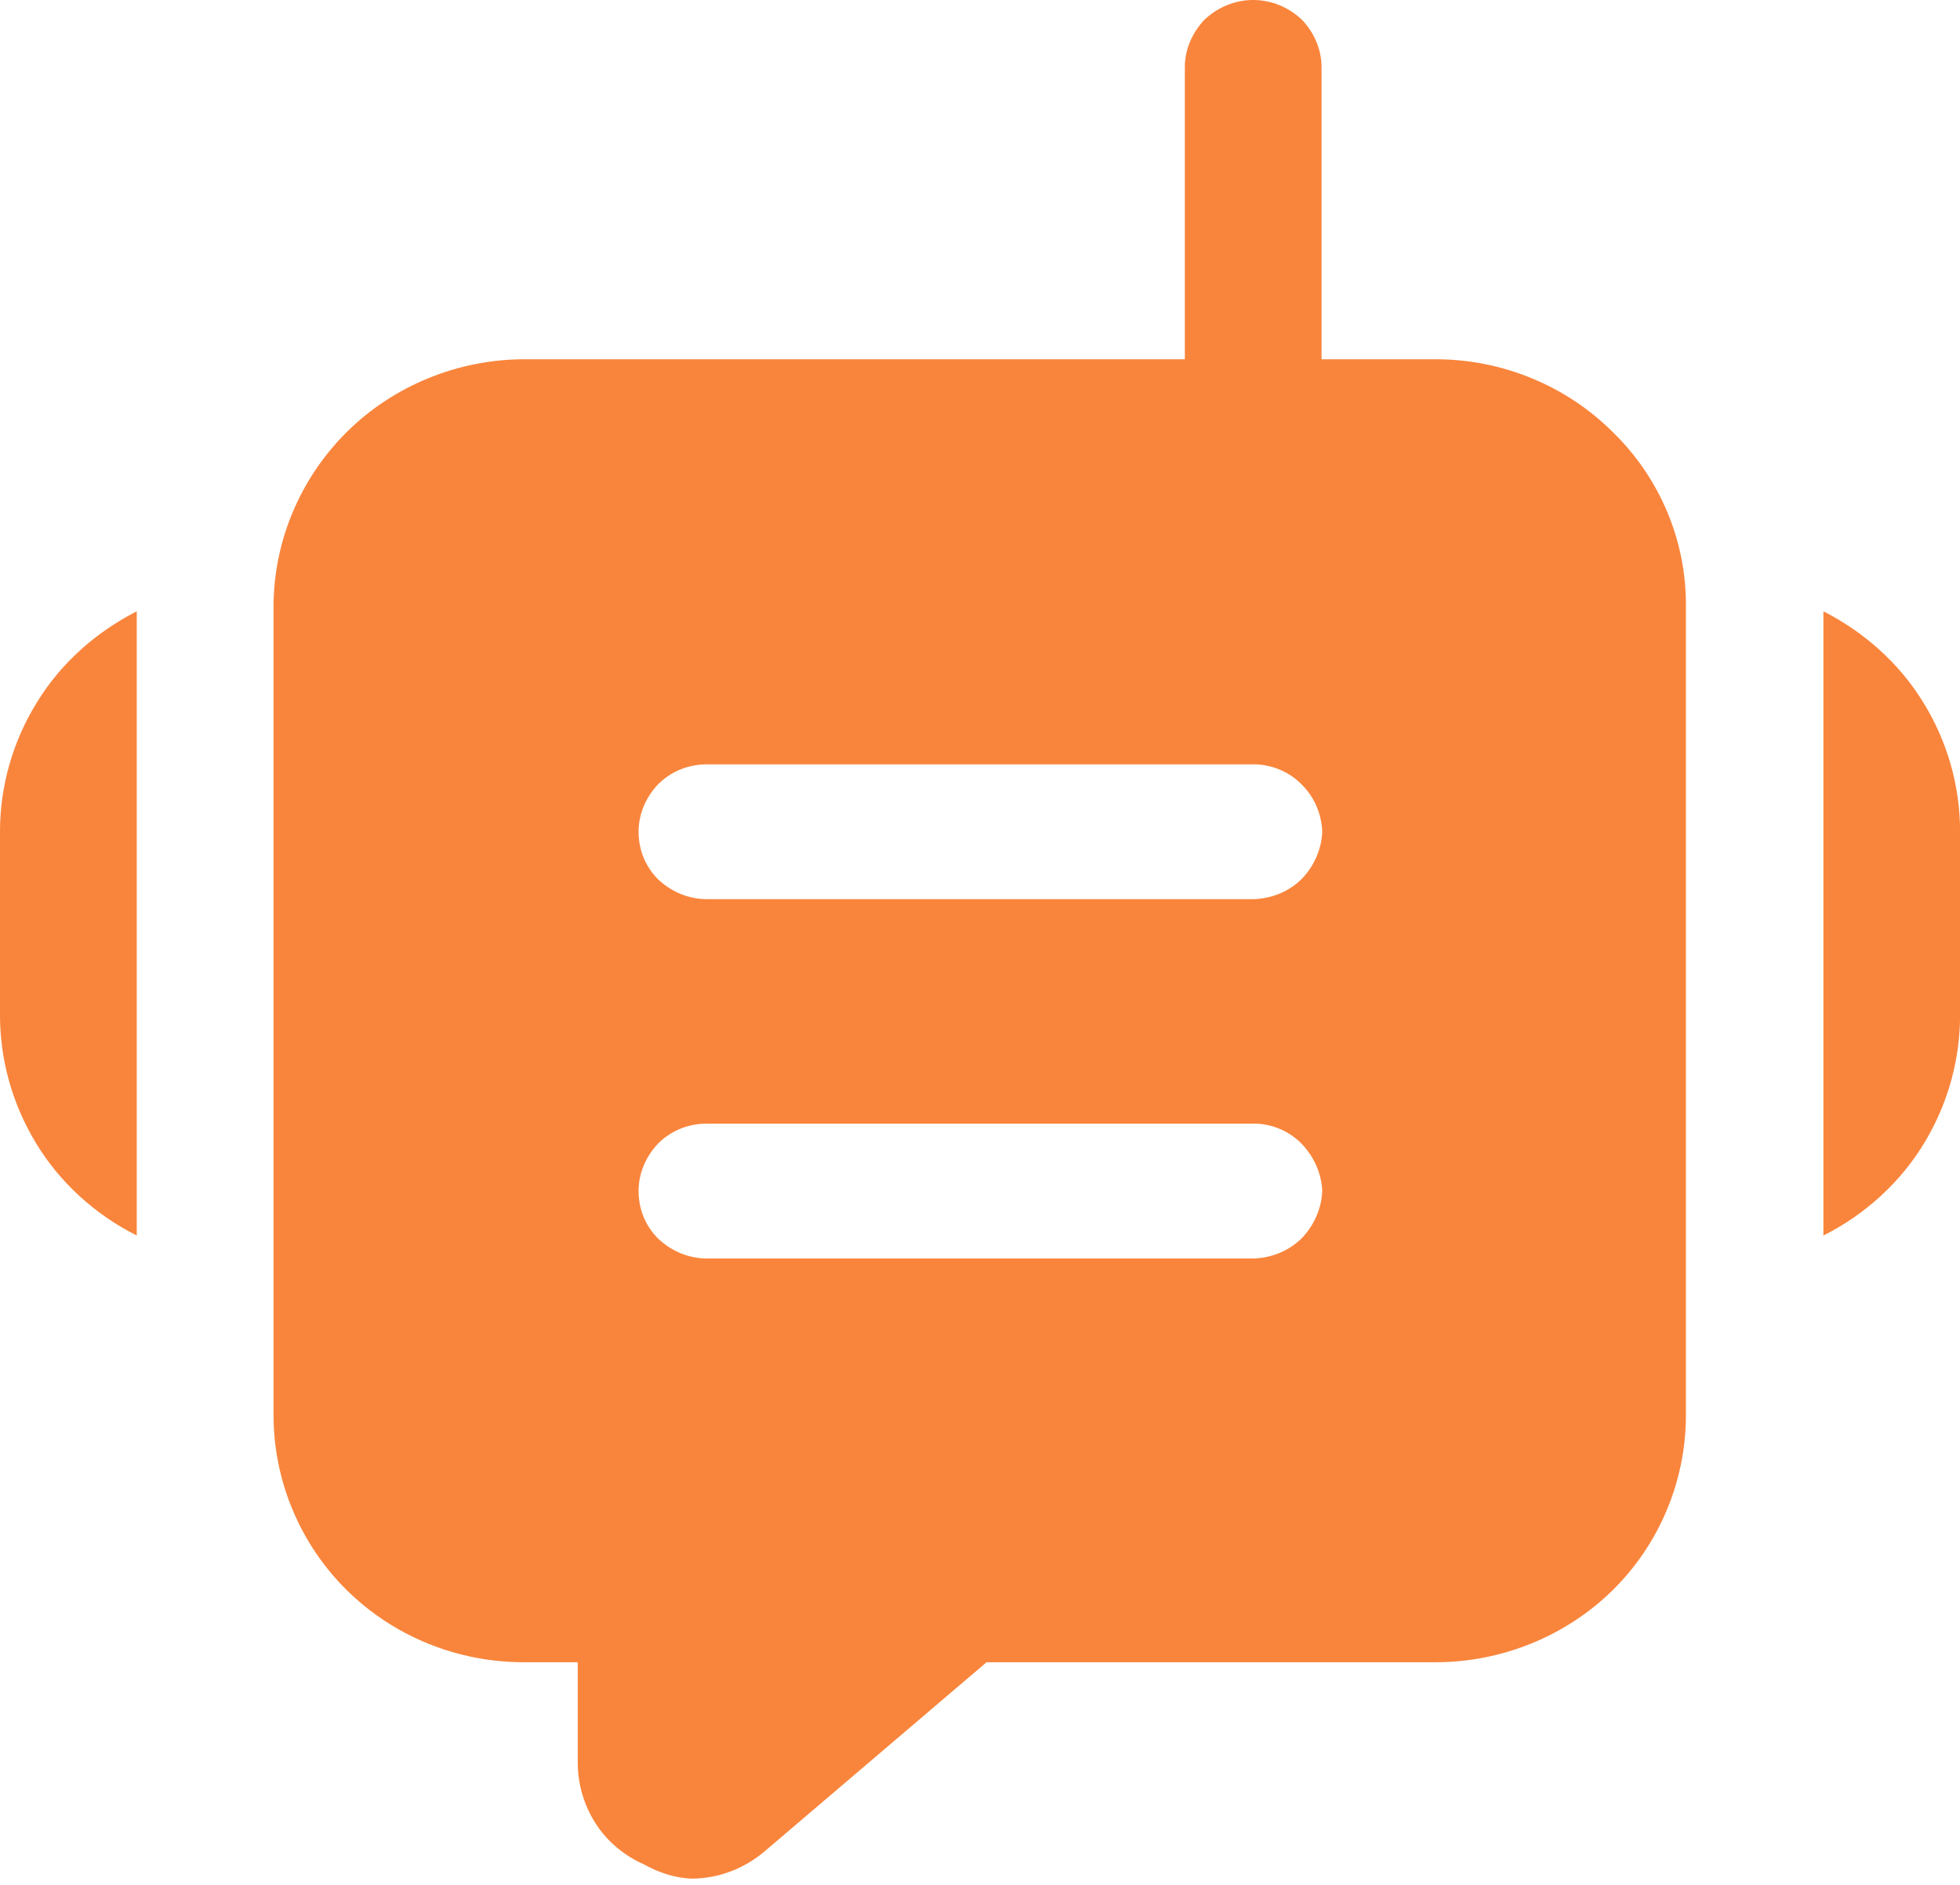<svg width="26" height="25" viewBox="0 0 26 25" fill="none" xmlns="http://www.w3.org/2000/svg">
<path d="M21.394 5.731C20.777 5.114 19.925 4.765 19.045 4.765H17.531V0.894C17.531 0.653 17.431 0.429 17.268 0.259C17.096 0.098 16.869 0 16.624 0C16.379 0 16.152 0.098 15.98 0.259C15.817 0.429 15.717 0.653 15.717 0.894V4.765H6.957C6.077 4.765 5.225 5.114 4.608 5.722C3.983 6.339 3.629 7.179 3.629 8.046V18.775C3.629 19.642 3.983 20.482 4.599 21.09C5.225 21.707 6.068 22.047 6.948 22.047H7.664V23.379C7.664 23.665 7.746 23.942 7.9 24.184C8.054 24.425 8.281 24.613 8.544 24.729C8.734 24.836 8.952 24.908 9.17 24.917C9.532 24.917 9.877 24.783 10.149 24.55L13.087 22.047H19.045C19.925 22.047 20.777 21.698 21.394 21.09C22.011 20.482 22.364 19.642 22.364 18.775V8.046C22.373 7.179 22.02 6.339 21.394 5.731ZM17.268 16.423C17.096 16.593 16.869 16.683 16.633 16.692H9.378C9.133 16.692 8.907 16.593 8.734 16.432C8.562 16.262 8.471 16.039 8.471 15.797C8.471 15.556 8.571 15.333 8.734 15.163C8.907 14.993 9.133 14.903 9.378 14.903H16.633C16.869 14.903 17.105 15.002 17.268 15.172C17.431 15.342 17.531 15.565 17.54 15.797C17.531 16.03 17.431 16.253 17.268 16.423ZM17.268 11.658C17.096 11.828 16.869 11.917 16.633 11.926H9.378C9.133 11.926 8.907 11.828 8.734 11.667C8.562 11.497 8.471 11.274 8.471 11.032C8.471 10.791 8.571 10.568 8.734 10.398C8.907 10.228 9.133 10.138 9.378 10.138H16.633C16.869 10.138 17.105 10.237 17.268 10.406C17.44 10.576 17.531 10.8 17.54 11.032C17.531 11.265 17.431 11.488 17.268 11.658Z" fill="#F9853C"/>
<path d="M0 11.023V13.41C-0.009 14.027 0.155 14.626 0.472 15.153C0.789 15.681 1.261 16.11 1.814 16.387V8.108C1.27 8.386 0.807 8.797 0.49 9.315C0.173 9.825 0 10.424 0 11.023Z" fill="#F9853C"/>
<path d="M26.001 11.023V13.41C26.01 14.027 25.847 14.626 25.53 15.153C25.212 15.681 24.741 16.11 24.188 16.387V8.108C24.732 8.386 25.194 8.797 25.512 9.315C25.829 9.825 26.001 10.424 26.001 11.023Z" fill="#F9853C"/>
</svg>
